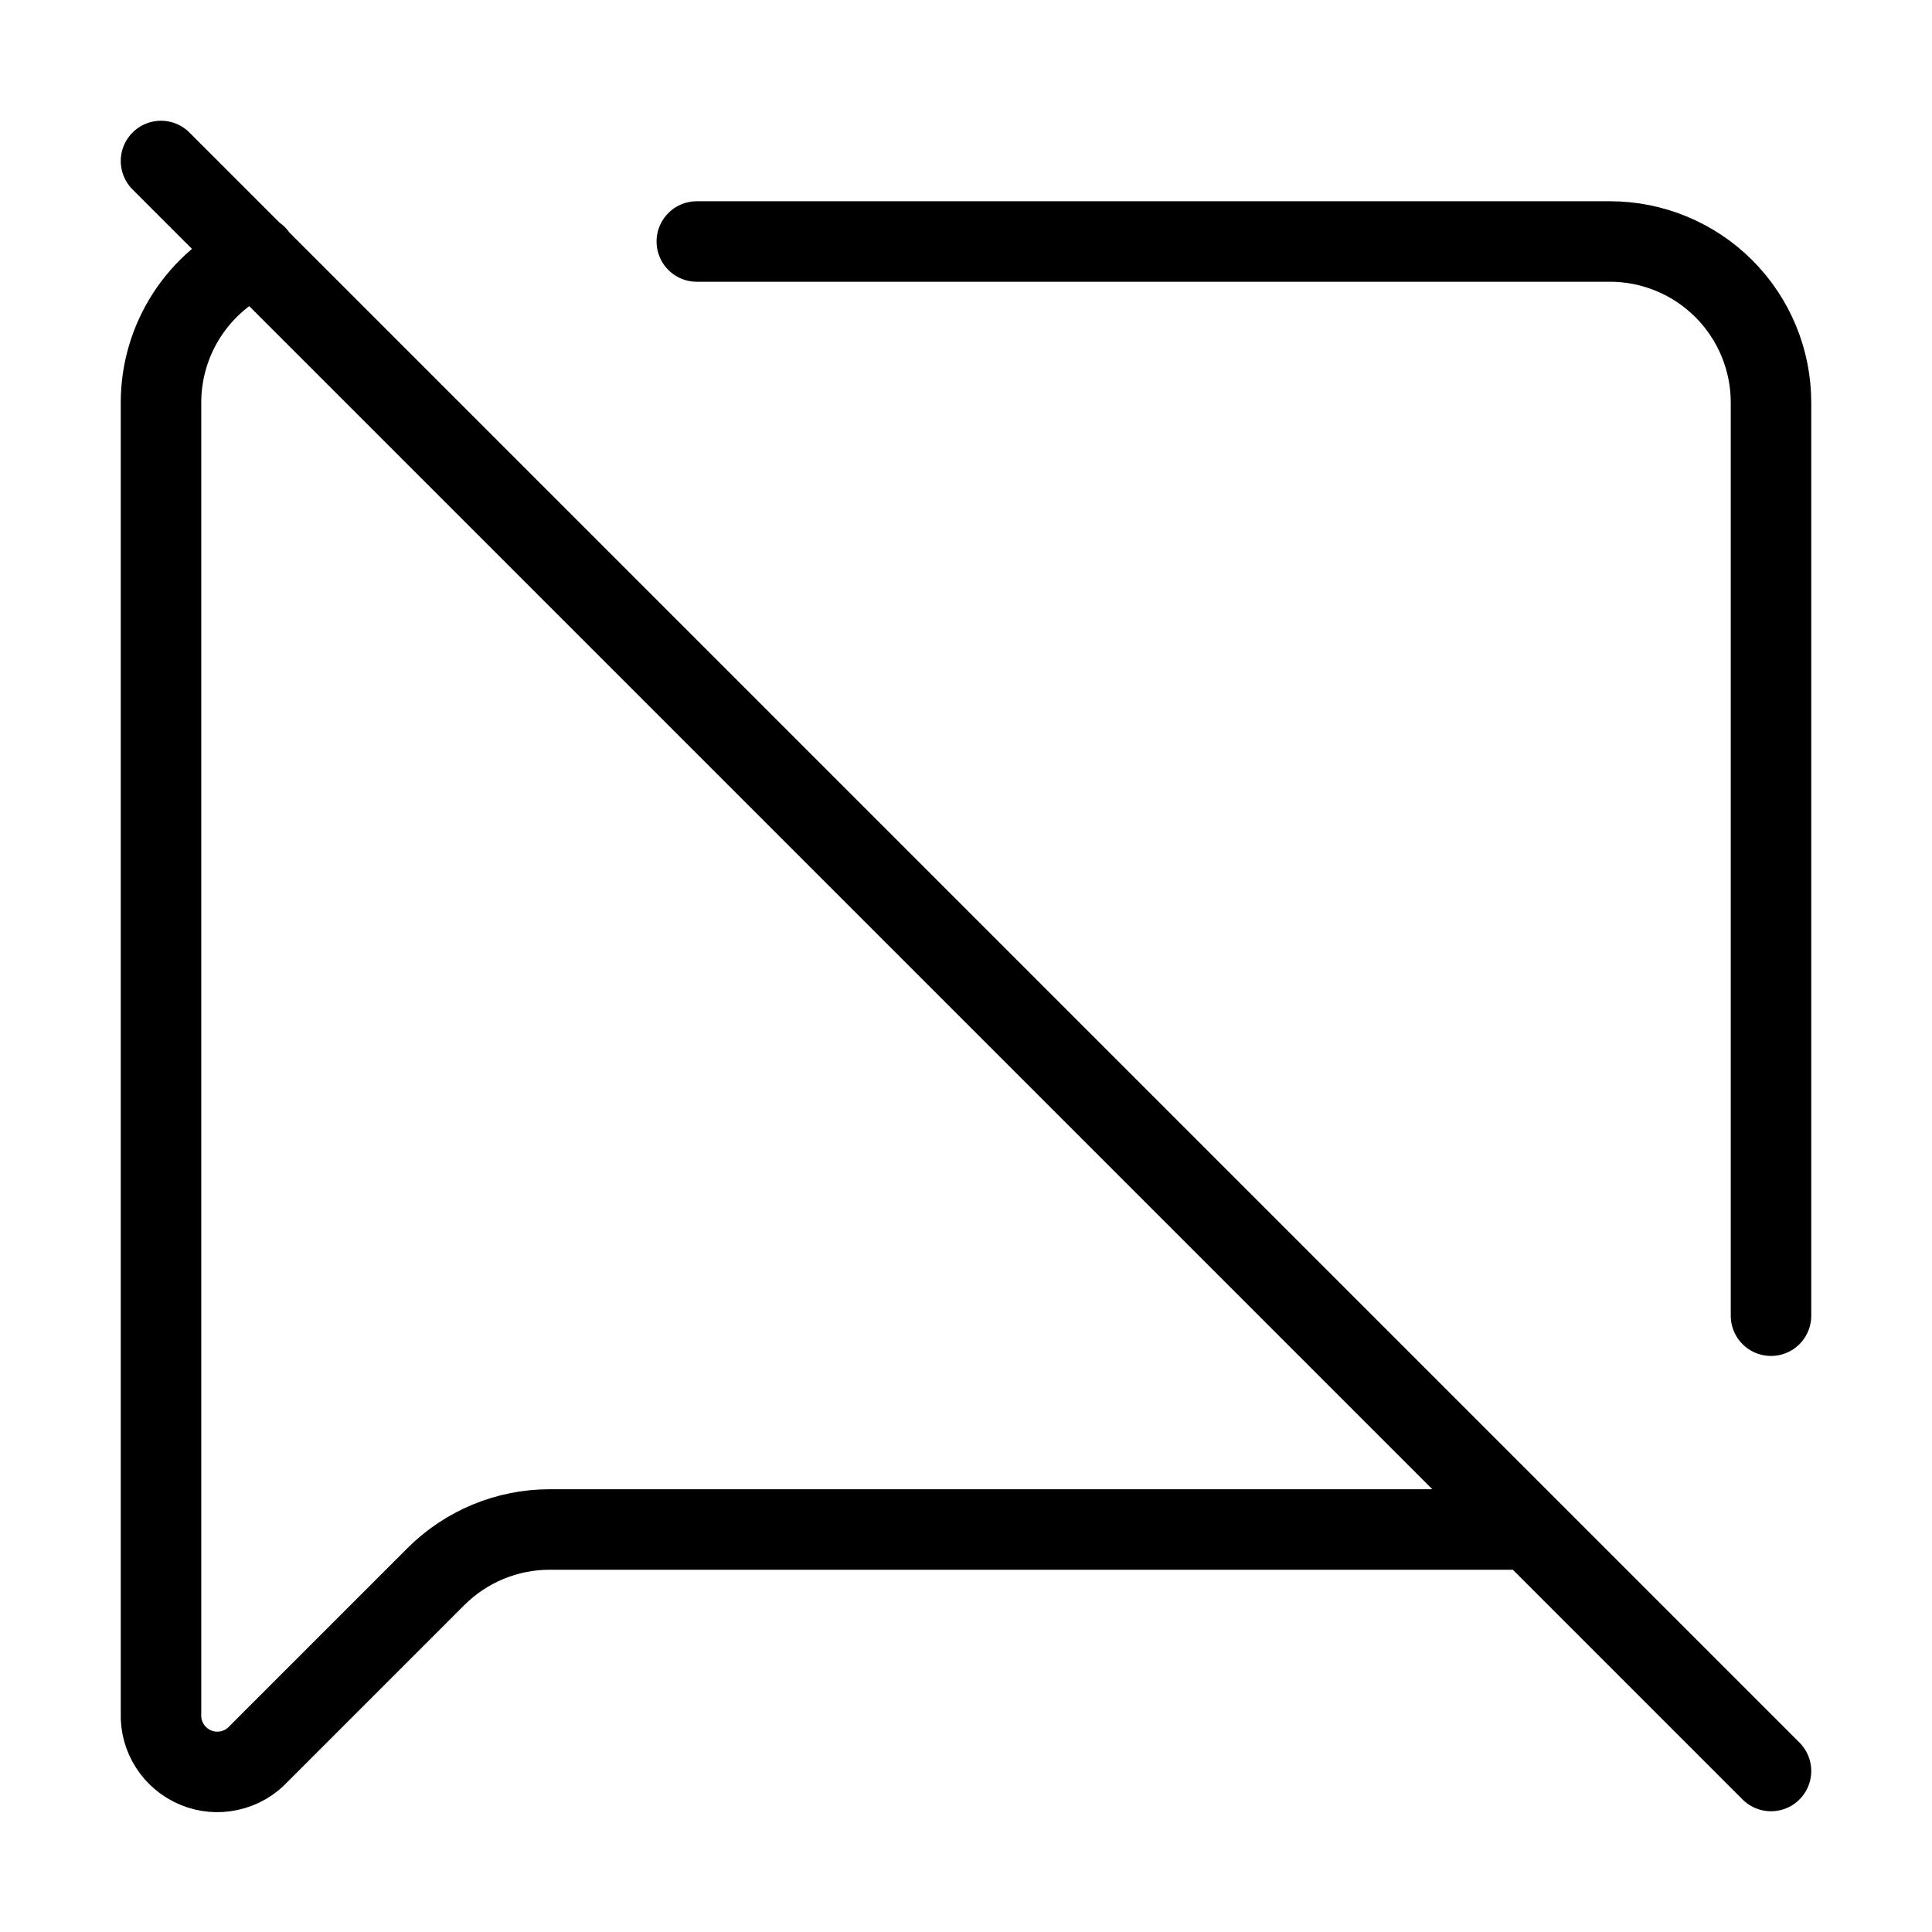 <svg width="24" height="24" viewBox="0 0 24 24" fill="none" xmlns="http://www.w3.org/2000/svg"><path d="M19 19H6.828C6.298 19 5.789 19.211 5.414 19.586L3.212 21.788C3.115 21.893 2.988 21.965 2.848 21.995 2.709 22.026 2.564 22.013 2.432 21.958 2.3 21.903 2.188 21.81 2.111 21.69 2.033 21.57 1.995 21.429 2 21.286V5C2 4.614 2.112 4.236 2.322 3.912 2.532 3.588 2.831 3.332 3.184 3.174M2 2 22 22M8.656 3H20C20.53 3 21.039 3.211 21.414 3.586 21.789 3.961 22 4.47 22 5V16.344" stroke="currentColor" stroke-linecap="round" stroke-linejoin="round"/></svg>